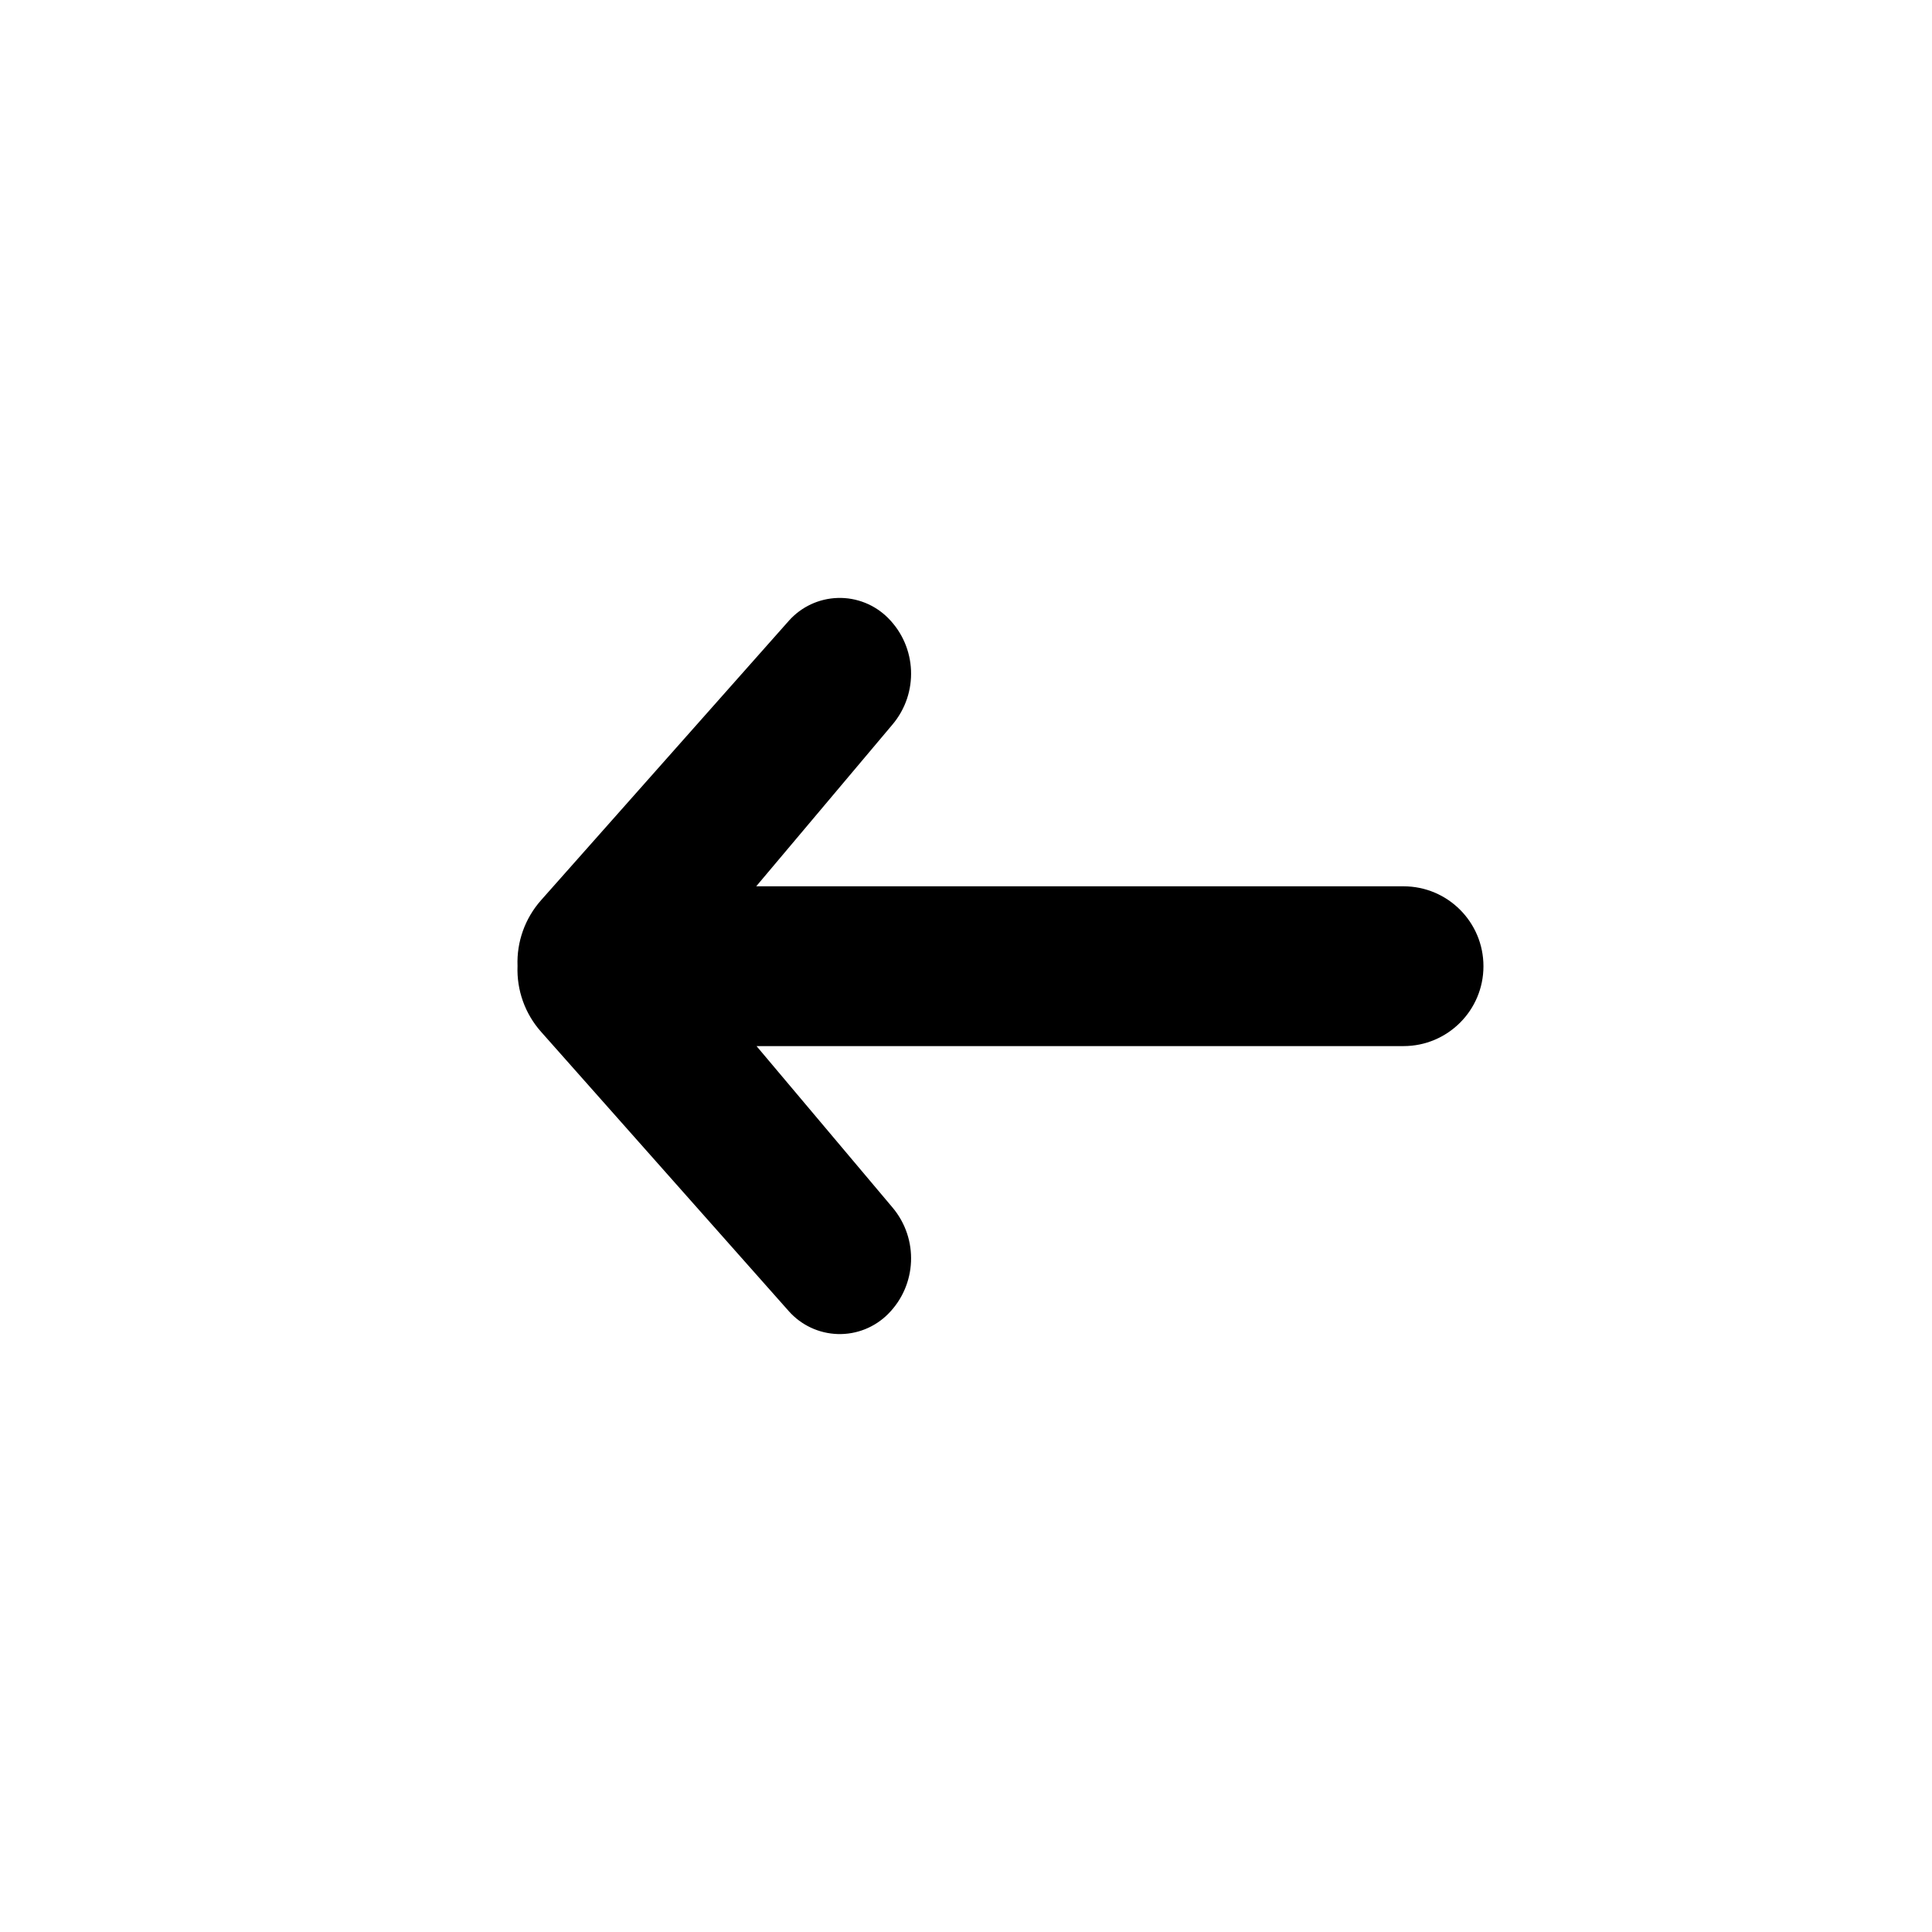 <svg viewBox="-24 0 24 24">
  <path transform="rotate(90)" d="M11.01,14.606 L11.01,6.565 C11.01,6.017 11.454,5.572 12.003,5.572 C12.551,5.572 12.995,6.017 12.995,6.565 L12.995,14.602 L15,12.913 C15.389,12.585 15.964,12.609 16.324,12.969 C16.489,13.134 16.579,13.36 16.572,13.593 C16.565,13.827 16.462,14.047 16.287,14.202 L12.817,17.279 C12.593,17.478 12.3,17.583 12,17.571 C11.7,17.583 11.408,17.478 11.183,17.279 L7.713,14.202 C7.538,14.047 7.435,13.827 7.428,13.593 C7.421,13.36 7.511,13.134 7.676,12.969 C8.036,12.609 8.611,12.585 9,12.913 L11.01,14.606 Z" id="path-1" />
</svg>